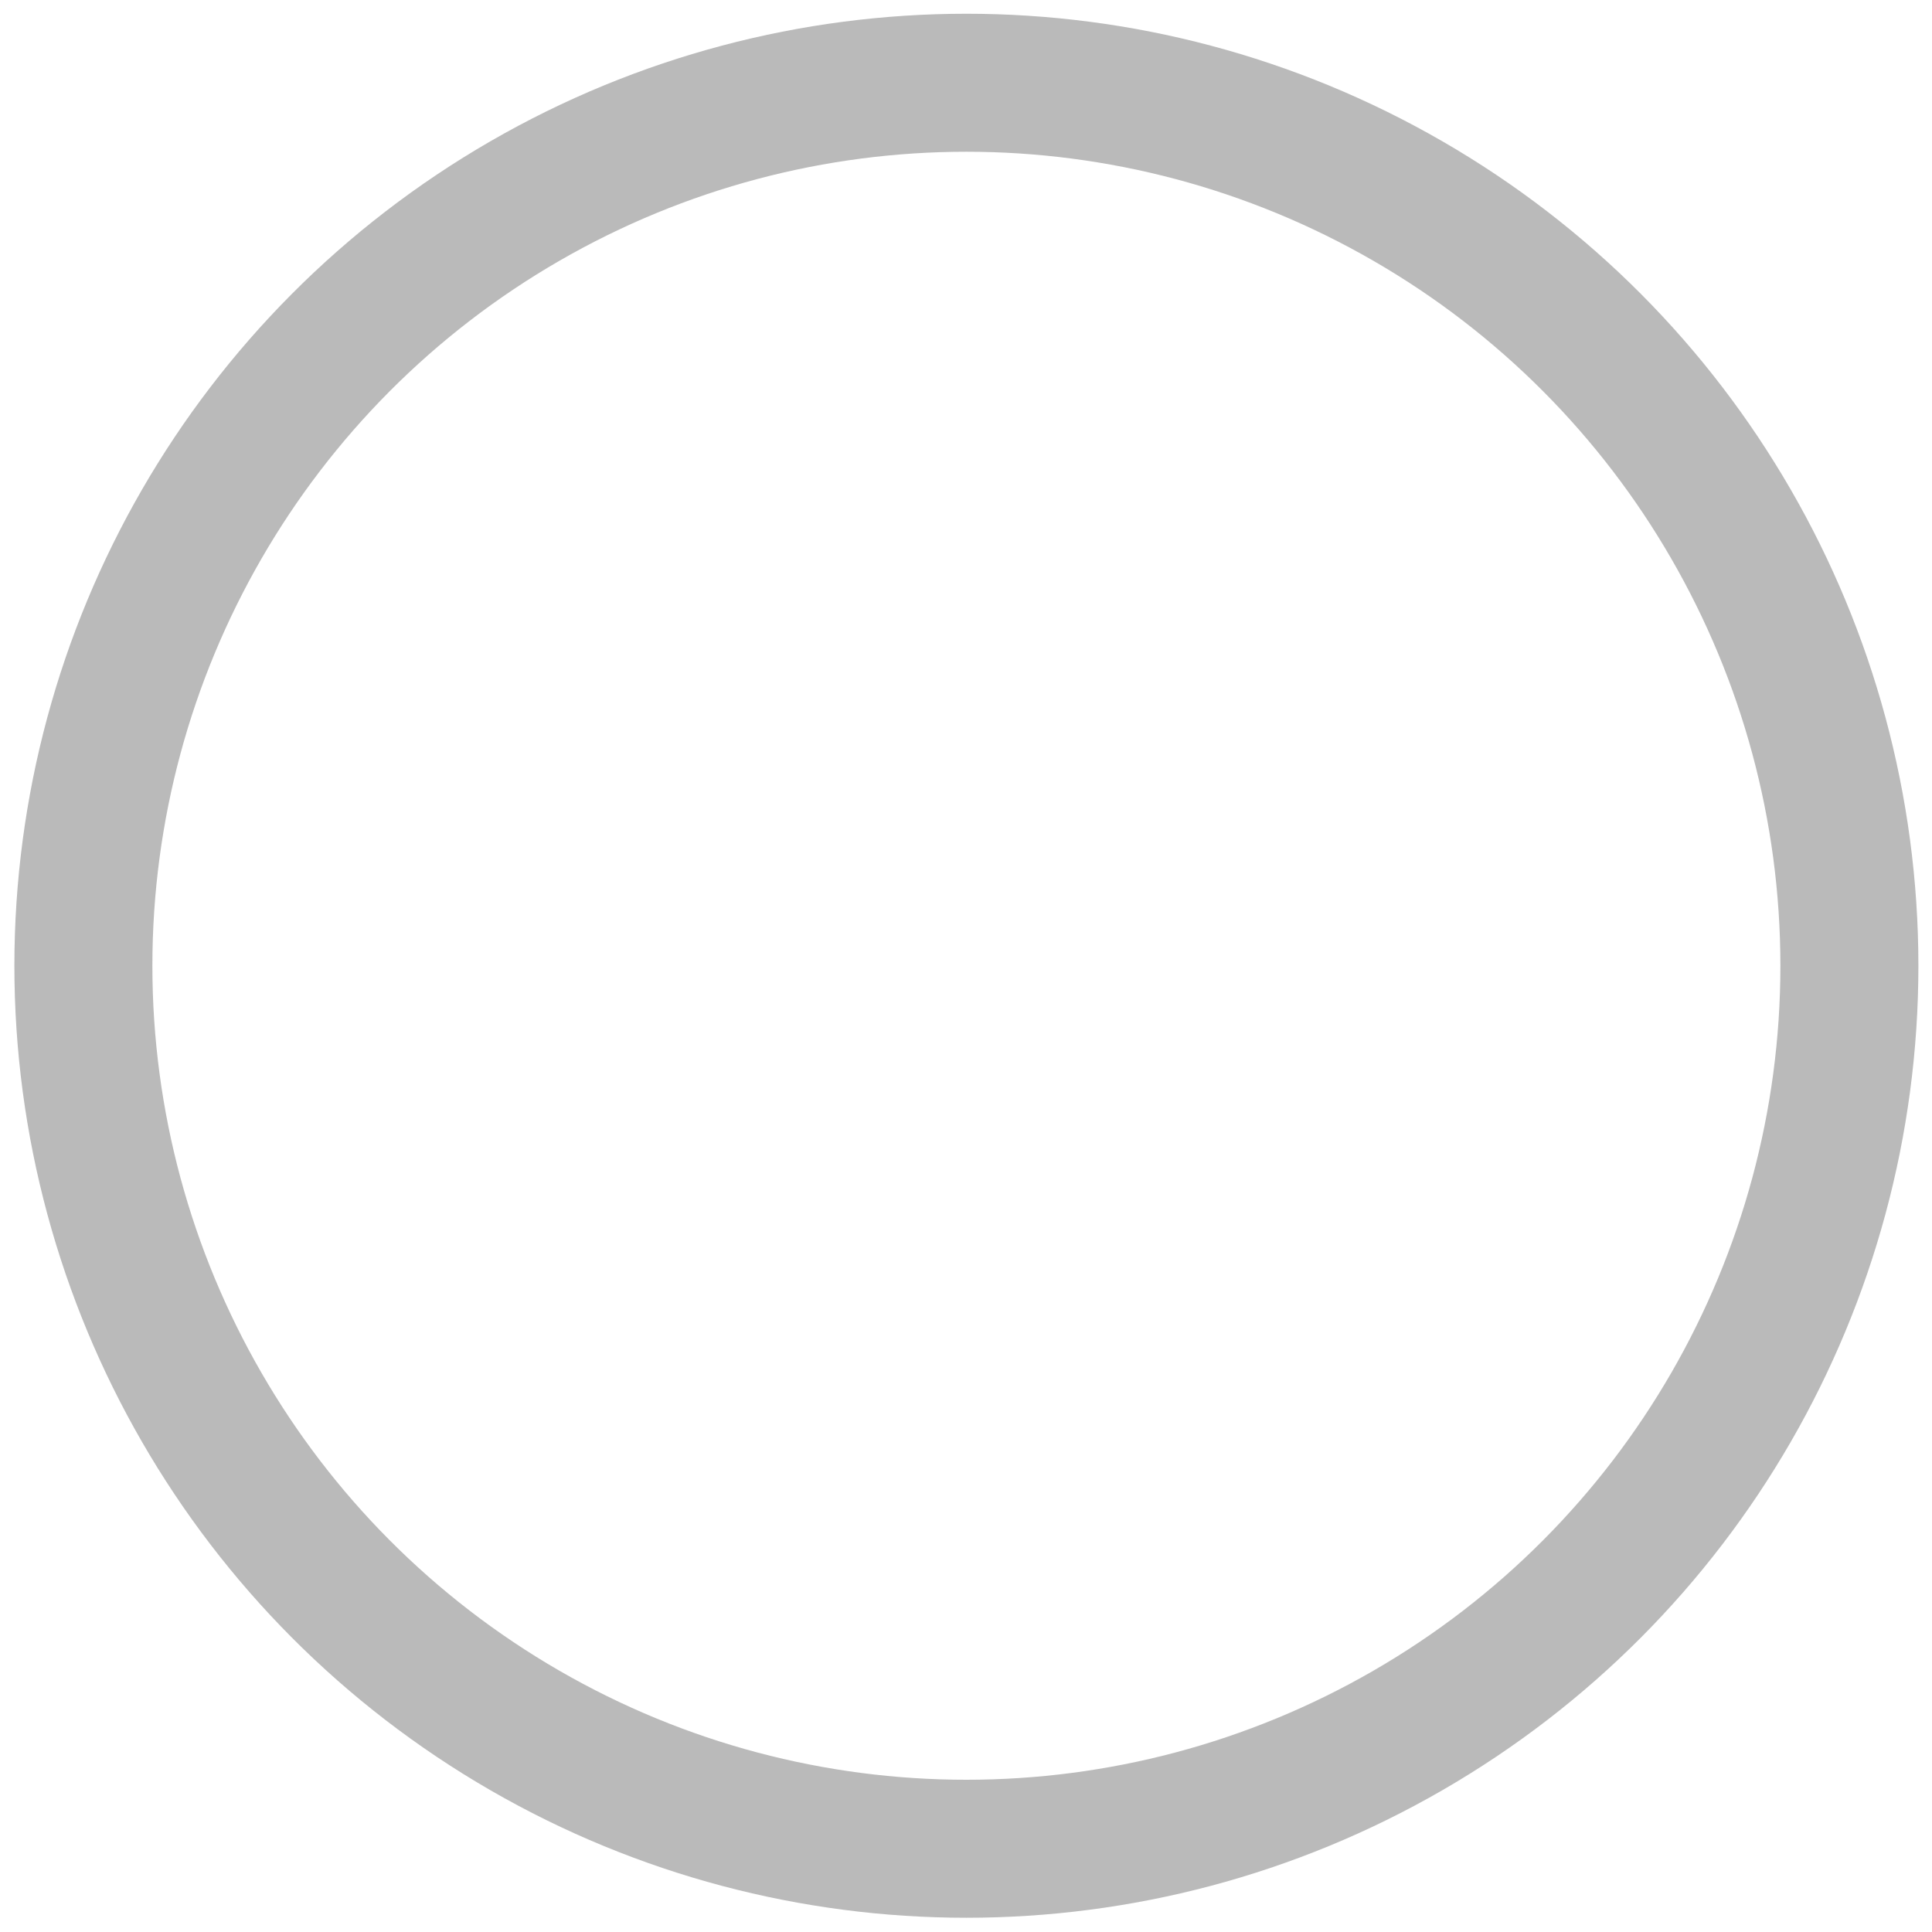 <svg height="70" viewBox="0 0 70 70" width="70" xmlns="http://www.w3.org/2000/svg"><ellipse cx="35.014" cy="34.991" rx="31.993" ry="31.993" style="fill:none;stroke:#bababa;stroke-width:5;stroke-linecap:round;stroke-linejoin:round;stroke-dashoffset:3"/></svg>